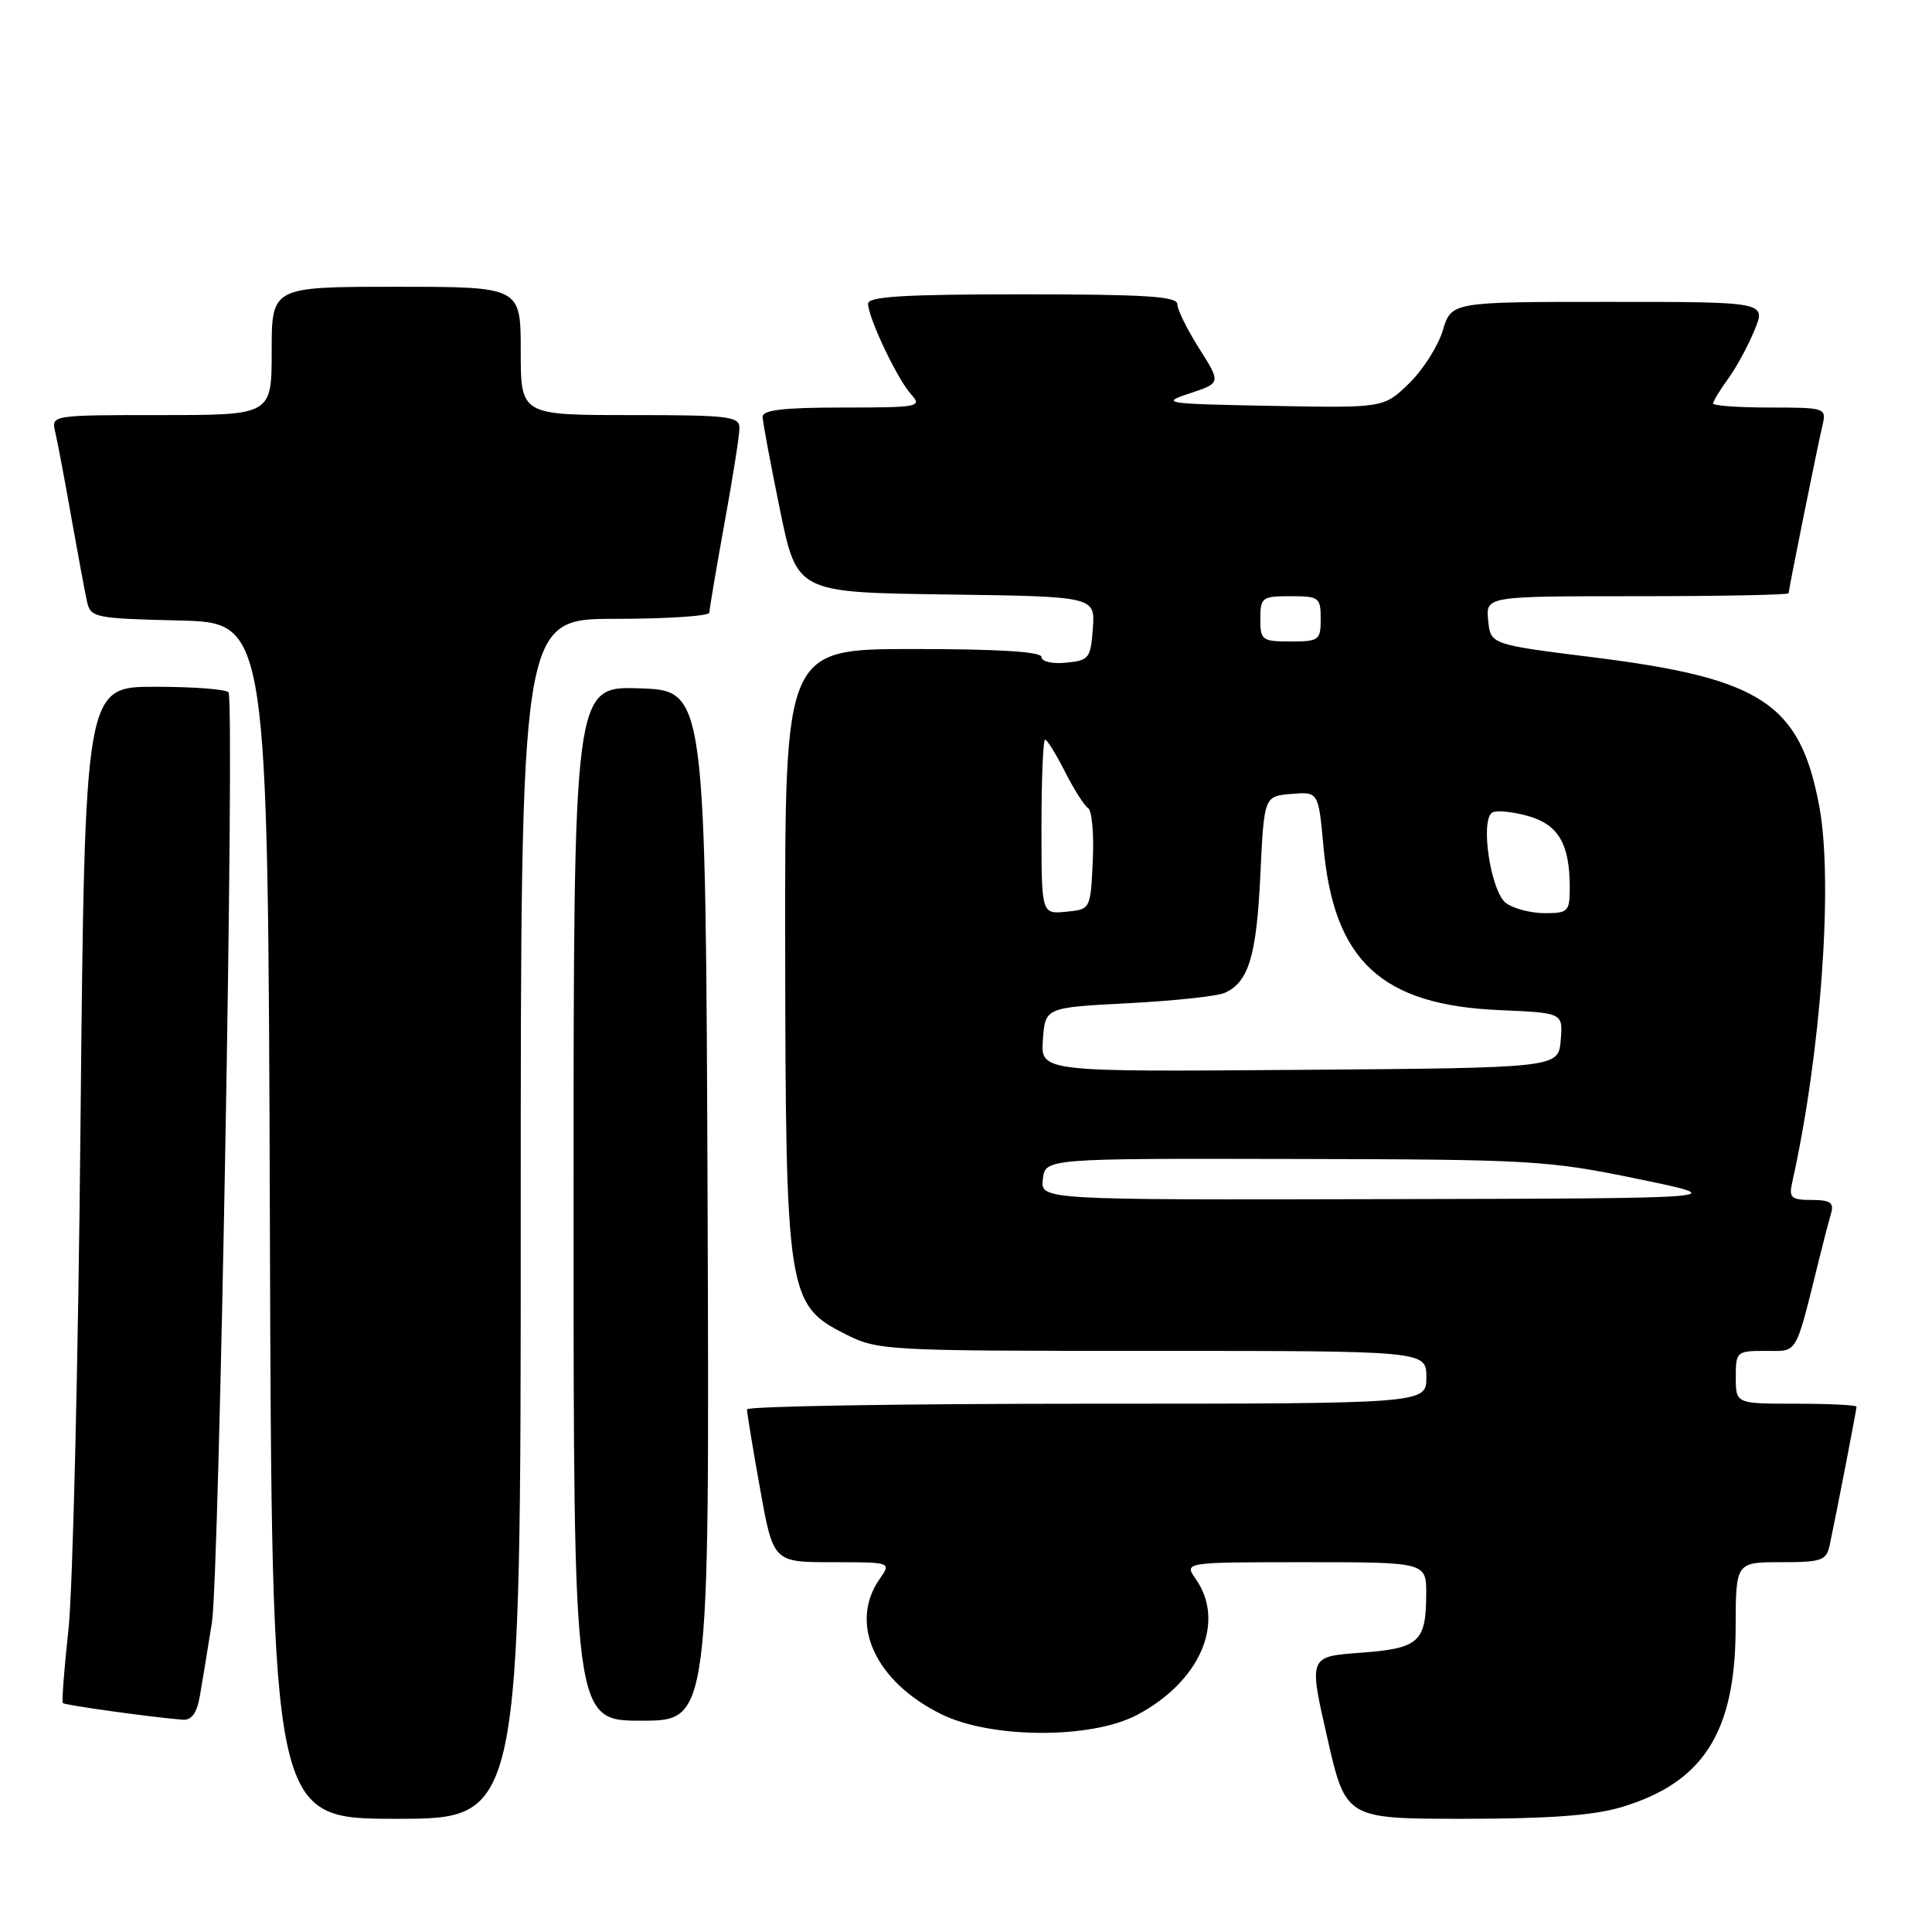 <?xml version="1.0" encoding="UTF-8" standalone="no"?>
<!DOCTYPE svg PUBLIC "-//W3C//DTD SVG 1.1//EN" "http://www.w3.org/Graphics/SVG/1.1/DTD/svg11.dtd" >
<svg xmlns="http://www.w3.org/2000/svg" xmlns:xlink="http://www.w3.org/1999/xlink" version="1.1" viewBox="0 0 256 256">
 <g >
 <path fill="currentColor"
d=" M 69.00 161.50 C 69.00 82.00 69.00 82.00 81.50 82.00 C 88.38 82.00 94.00 81.63 94.00 81.17 C 94.00 80.71 94.89 75.43 95.98 69.42 C 97.08 63.41 97.98 57.71 97.98 56.75 C 98.00 55.16 96.65 55.00 83.50 55.00 C 69.00 55.00 69.00 55.00 69.00 46.50 C 69.00 38.00 69.00 38.00 52.50 38.00 C 36.00 38.00 36.00 38.00 36.00 46.50 C 36.00 55.00 36.00 55.00 21.39 55.00 C 6.78 55.00 6.78 55.00 7.32 57.25 C 7.61 58.49 8.57 63.55 9.44 68.50 C 10.32 73.45 11.26 78.50 11.53 79.72 C 12.00 81.84 12.56 81.95 23.76 82.22 C 35.50 82.50 35.50 82.50 35.76 161.75 C 36.01 241.00 36.01 241.00 52.51 241.00 C 69.00 241.00 69.00 241.00 69.00 161.50 Z  M 214.77 239.48 C 225.68 236.24 229.94 229.58 229.98 215.75 C 230.00 207.00 230.00 207.00 235.98 207.00 C 241.37 207.00 242.01 206.78 242.44 204.75 C 243.32 200.64 246.00 186.79 246.00 186.39 C 246.00 186.18 242.40 186.00 238.00 186.00 C 230.00 186.00 230.00 186.00 230.00 182.50 C 230.00 179.09 230.10 179.00 233.96 179.00 C 238.31 179.00 237.81 179.88 241.13 166.50 C 241.67 164.30 242.35 161.71 242.63 160.75 C 243.03 159.35 242.51 159.00 240.05 159.00 C 237.37 159.00 237.03 158.71 237.46 156.75 C 241.31 139.54 242.94 116.77 241.05 106.76 C 238.49 93.22 233.44 89.89 211.22 87.11 C 197.50 85.40 197.50 85.40 197.19 82.20 C 196.87 79.00 196.87 79.00 216.94 79.00 C 227.97 79.00 237.00 78.82 237.00 78.61 C 237.00 78.12 240.80 59.29 241.51 56.25 C 242.02 54.07 241.81 54.00 234.52 54.00 C 230.38 54.00 227.00 53.76 227.00 53.46 C 227.00 53.16 227.89 51.70 228.97 50.21 C 230.06 48.72 231.64 45.81 232.48 43.75 C 234.03 40.00 234.03 40.00 213.17 40.00 C 192.32 40.00 192.32 40.00 191.18 43.78 C 190.56 45.86 188.54 49.02 186.70 50.81 C 183.35 54.06 183.35 54.06 168.42 53.78 C 154.22 53.51 153.70 53.43 157.65 52.12 C 161.79 50.75 161.79 50.75 158.90 46.18 C 157.30 43.66 156.00 41.02 156.00 40.30 C 156.00 39.27 151.69 39.00 135.50 39.00 C 119.75 39.00 115.01 39.29 115.02 40.25 C 115.06 42.14 118.89 50.22 120.71 52.23 C 122.23 53.91 121.78 54.00 111.65 54.00 C 103.77 54.00 101.01 54.33 101.05 55.25 C 101.07 55.94 102.10 61.45 103.34 67.50 C 105.59 78.50 105.59 78.50 125.35 78.77 C 145.11 79.04 145.11 79.04 144.81 83.27 C 144.52 87.24 144.30 87.52 141.25 87.81 C 139.42 87.99 138.00 87.66 138.00 87.06 C 138.00 86.35 132.34 86.00 121.00 86.00 C 104.00 86.00 104.00 86.00 104.04 125.25 C 104.10 171.42 104.32 172.90 111.96 176.75 C 116.34 178.96 117.07 179.00 152.71 179.00 C 189.00 179.00 189.00 179.00 189.00 182.50 C 189.00 186.00 189.00 186.00 144.00 186.00 C 119.25 186.00 98.99 186.34 98.98 186.75 C 98.97 187.16 99.75 191.89 100.71 197.25 C 102.46 207.00 102.46 207.00 110.29 207.00 C 118.11 207.00 118.11 207.00 116.56 209.22 C 112.43 215.12 115.97 222.85 124.77 227.16 C 131.36 230.39 144.57 230.44 150.62 227.26 C 159.02 222.84 162.45 214.94 158.44 209.22 C 156.89 207.00 156.89 207.00 172.94 207.00 C 189.00 207.00 189.00 207.00 188.98 211.25 C 188.96 217.60 188.03 218.43 180.25 219.00 C 173.41 219.50 173.41 219.50 175.87 230.25 C 178.32 241.00 178.32 241.00 193.98 241.00 C 205.10 241.00 211.13 240.56 214.77 239.48 Z  M 26.48 224.75 C 26.79 222.96 27.51 218.57 28.08 215.00 C 29.06 208.85 31.12 93.34 30.28 91.75 C 30.06 91.34 25.69 91.00 20.56 91.00 C 11.24 91.00 11.24 91.00 10.67 148.75 C 10.37 180.51 9.64 210.74 9.07 215.93 C 8.50 221.12 8.17 225.50 8.33 225.67 C 8.62 225.95 20.45 227.59 24.20 227.87 C 25.39 227.96 26.08 227.00 26.48 224.75 Z  M 93.76 159.75 C 93.50 91.50 93.50 91.50 84.75 91.21 C 76.00 90.92 76.00 90.92 76.00 159.46 C 76.00 228.00 76.00 228.00 85.01 228.00 C 94.01 228.00 94.01 228.00 93.76 159.75 Z  M 138.18 156.25 C 138.50 153.50 138.50 153.50 171.50 153.57 C 202.93 153.63 205.09 153.75 217.00 156.21 C 229.50 158.79 229.50 158.79 183.68 158.89 C 137.87 159.00 137.87 159.00 138.18 156.25 Z  M 138.19 137.76 C 138.50 133.50 138.50 133.50 149.50 132.93 C 155.55 132.62 161.30 132.00 162.28 131.56 C 165.45 130.14 166.49 126.70 167.00 116.00 C 167.50 105.50 167.50 105.50 171.10 105.20 C 174.70 104.90 174.70 104.90 175.37 112.20 C 176.74 127.35 183.05 133.19 198.77 133.85 C 207.11 134.21 207.11 134.21 206.80 137.85 C 206.50 141.50 206.50 141.50 172.19 141.76 C 137.88 142.03 137.88 142.03 138.19 137.76 Z  M 138.00 109.56 C 138.00 103.20 138.22 98.00 138.48 98.00 C 138.74 98.00 139.93 99.91 141.11 102.25 C 142.30 104.59 143.68 106.77 144.19 107.09 C 144.69 107.42 144.97 110.57 144.80 114.09 C 144.50 120.50 144.50 120.50 141.25 120.81 C 138.00 121.13 138.00 121.13 138.00 109.56 Z  M 199.56 119.67 C 197.54 118.19 196.09 108.68 197.73 107.67 C 198.26 107.34 200.35 107.54 202.39 108.10 C 206.48 109.23 208.00 111.80 208.00 117.57 C 208.00 120.79 207.79 121.00 204.69 121.00 C 202.87 121.00 200.56 120.40 199.56 119.67 Z  M 167.00 82.00 C 167.00 79.17 167.22 79.00 171.00 79.00 C 174.78 79.00 175.00 79.17 175.00 82.00 C 175.00 84.83 174.78 85.00 171.00 85.00 C 167.22 85.00 167.00 84.83 167.00 82.00 Z "/>
</g>
</svg>